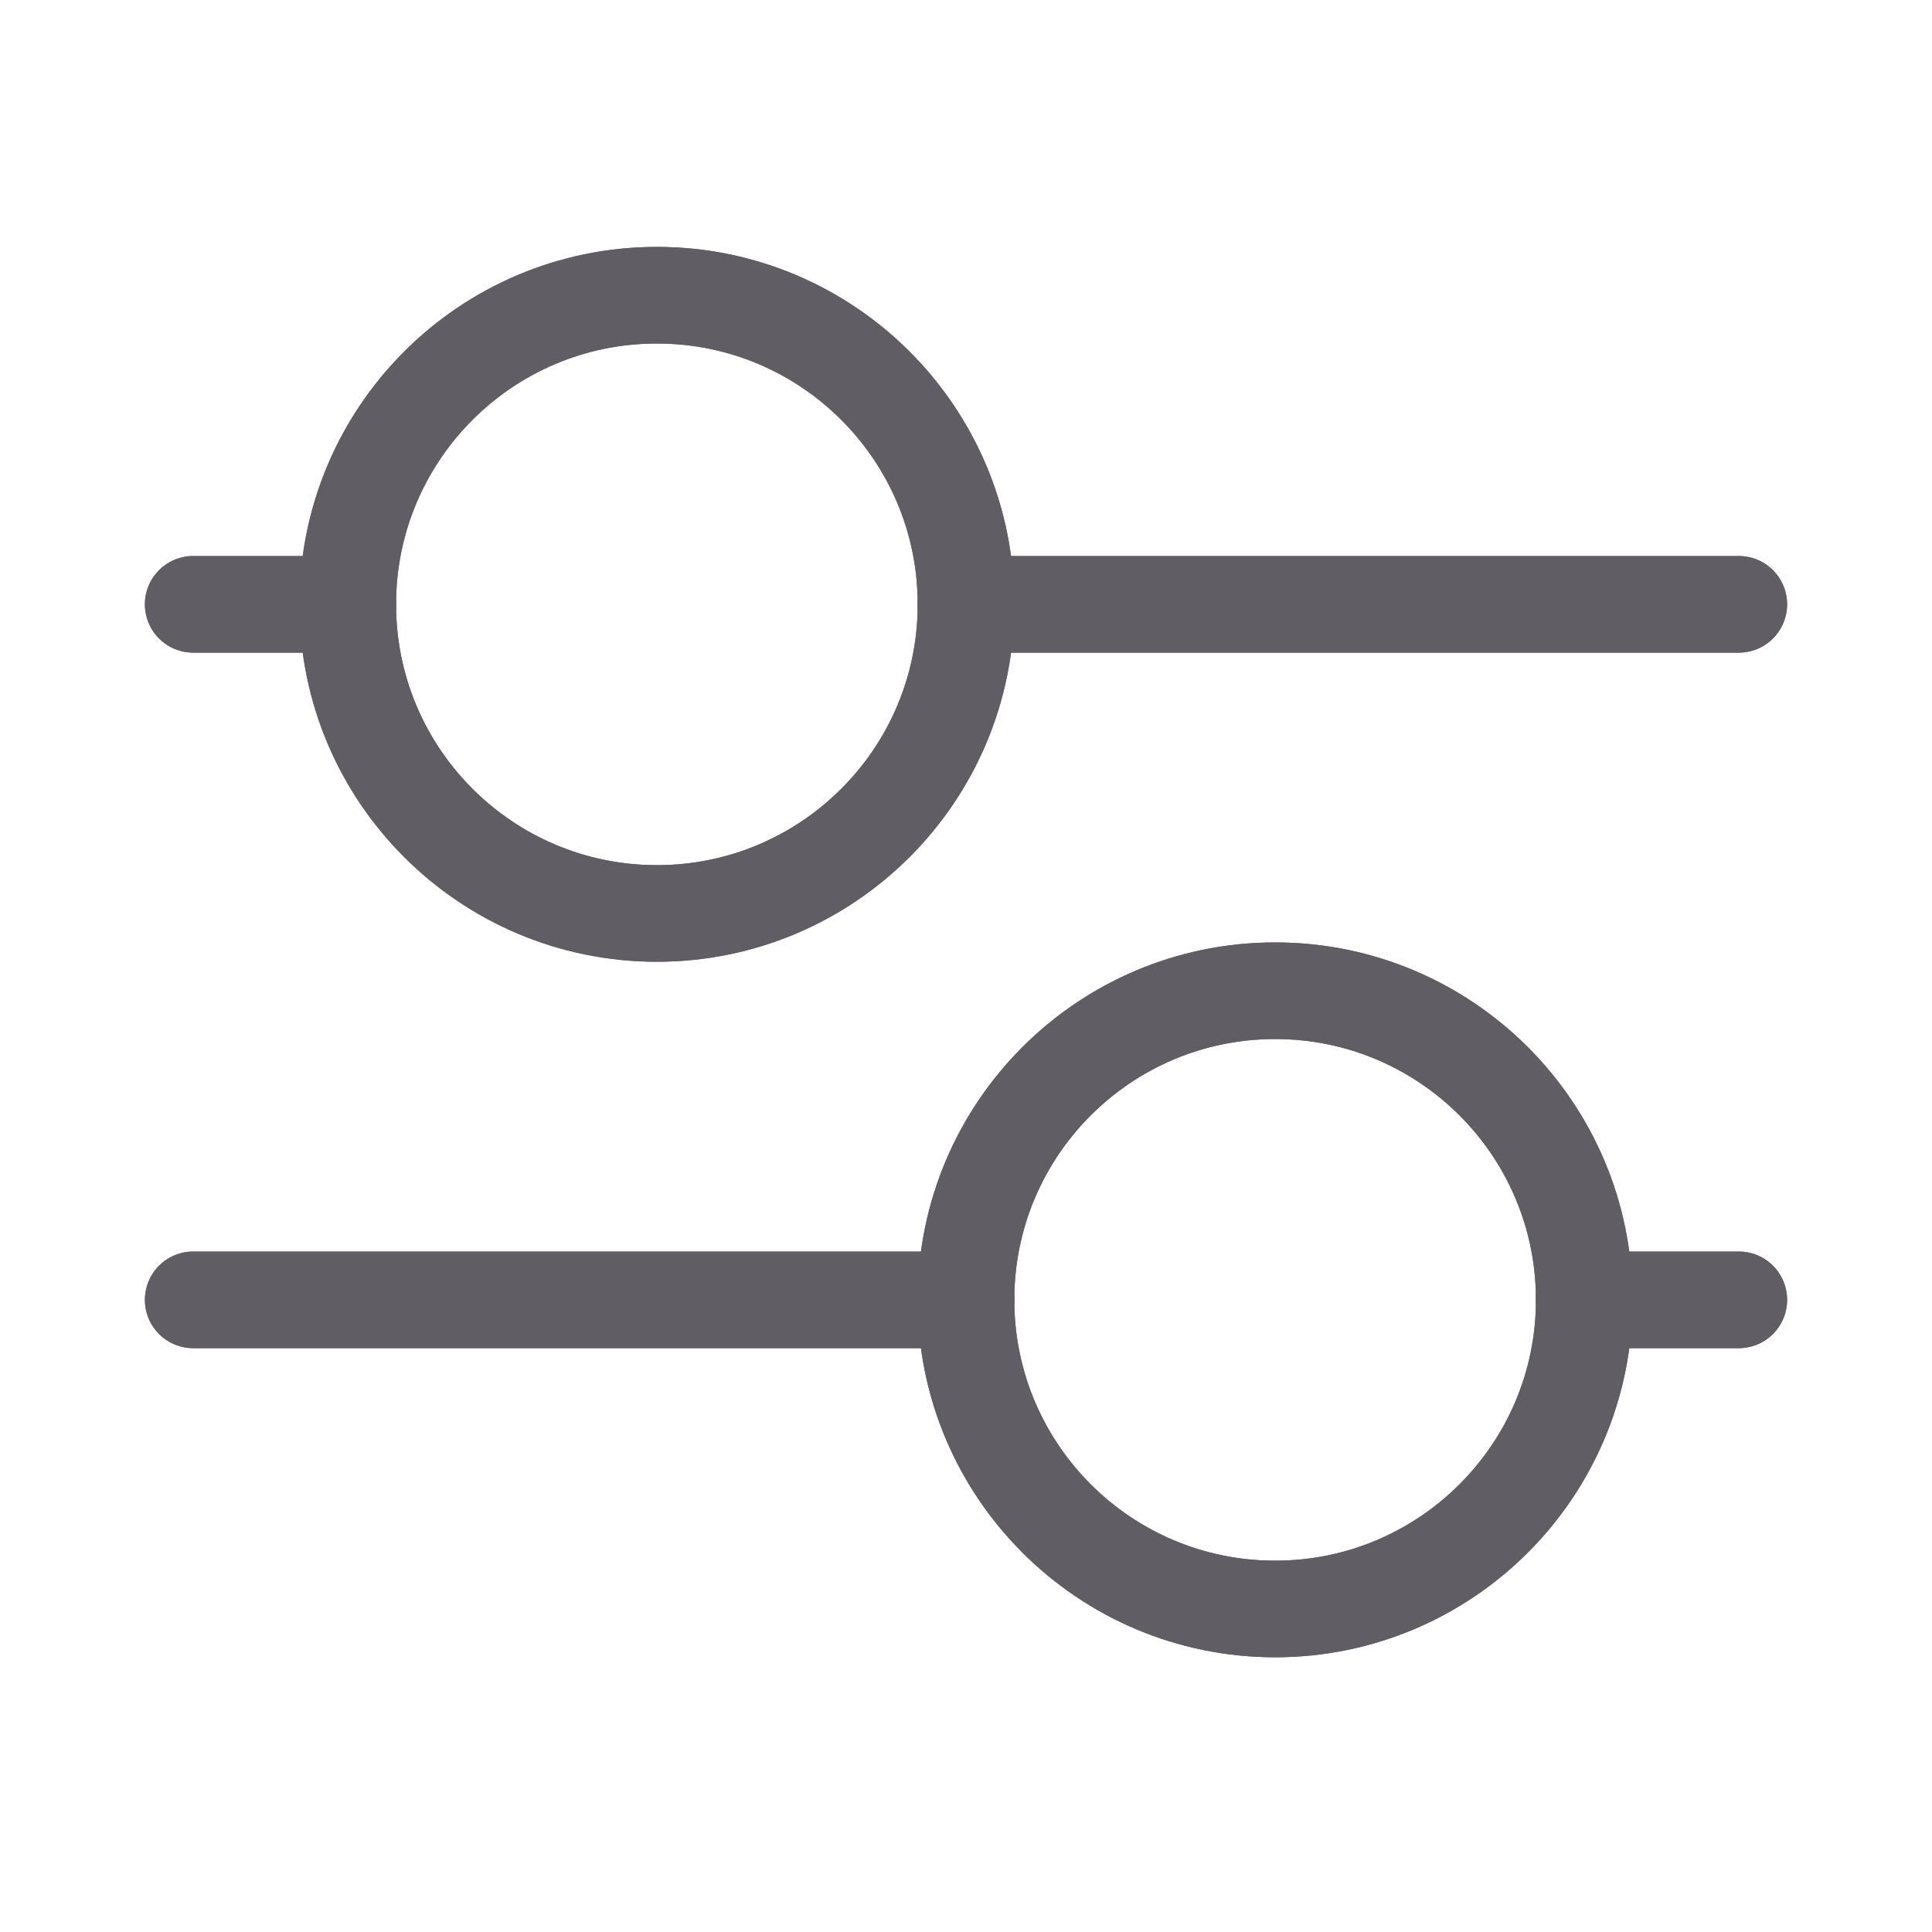 <!DOCTYPE svg PUBLIC "-//W3C//DTD SVG 1.1//EN" "http://www.w3.org/Graphics/SVG/1.1/DTD/svg11.dtd">
<!-- Uploaded to: SVG Repo, www.svgrepo.com, Transformed by: SVG Repo Mixer Tools -->
<svg width="64px" height="64px" viewBox="-0.5 0 25 25" fill="none" xmlns="http://www.w3.org/2000/svg" stroke="#4d057b">
<g id="SVGRepo_bgCarrier" stroke-width="0"/>
<g id="SVGRepo_tracerCarrier" stroke-linecap="round" stroke-linejoin="round" stroke="#CCCCCC" stroke-width="5"> <path d="M12 7.82H22" stroke="#615d65" stroke-width="1.25" stroke-linecap="round" stroke-linejoin="round"/> <path d="M2 7.82H4" stroke="#615d65" stroke-width="1.25" stroke-linecap="round" stroke-linejoin="round"/> <path d="M20 16.82H22" stroke="#615d65" stroke-width="1.25" stroke-linecap="round" stroke-linejoin="round"/> <path d="M2 16.82H12" stroke="#615d65" stroke-width="1.25" stroke-linecap="round" stroke-linejoin="round"/> <path d="M8 11.82C10.209 11.82 12 10.029 12 7.82C12 5.611 10.209 3.82 8 3.82C5.791 3.82 4 5.611 4 7.82C4 10.029 5.791 11.82 8 11.82Z" stroke="#615d65" stroke-width="1.25" stroke-linecap="round" stroke-linejoin="round"/> <path d="M16 20.82C18.209 20.82 20 19.029 20 16.82C20 14.611 18.209 12.82 16 12.82C13.791 12.82 12 14.611 12 16.82C12 19.029 13.791 20.82 16 20.82Z" stroke="#615d65" stroke-width="1.25" stroke-linecap="round" stroke-linejoin="round"/> </g>
<g id="SVGRepo_iconCarrier"> <path d="M12 7.82H22" stroke="#615d65" stroke-width="1.25" stroke-linecap="round" stroke-linejoin="round"/> <path d="M2 7.82H4" stroke="#615d65" stroke-width="1.25" stroke-linecap="round" stroke-linejoin="round"/> <path d="M20 16.82H22" stroke="#615d65" stroke-width="1.25" stroke-linecap="round" stroke-linejoin="round"/> <path d="M2 16.82H12" stroke="#615d65" stroke-width="1.25" stroke-linecap="round" stroke-linejoin="round"/> <path d="M8 11.82C10.209 11.82 12 10.029 12 7.82C12 5.611 10.209 3.82 8 3.82C5.791 3.82 4 5.611 4 7.82C4 10.029 5.791 11.82 8 11.82Z" stroke="#615d65" stroke-width="1.25" stroke-linecap="round" stroke-linejoin="round"/> <path d="M16 20.82C18.209 20.82 20 19.029 20 16.82C20 14.611 18.209 12.82 16 12.82C13.791 12.82 12 14.611 12 16.82C12 19.029 13.791 20.82 16 20.82Z" stroke="#615d65" stroke-width="1.25" stroke-linecap="round" stroke-linejoin="round"/> </g>
</svg>